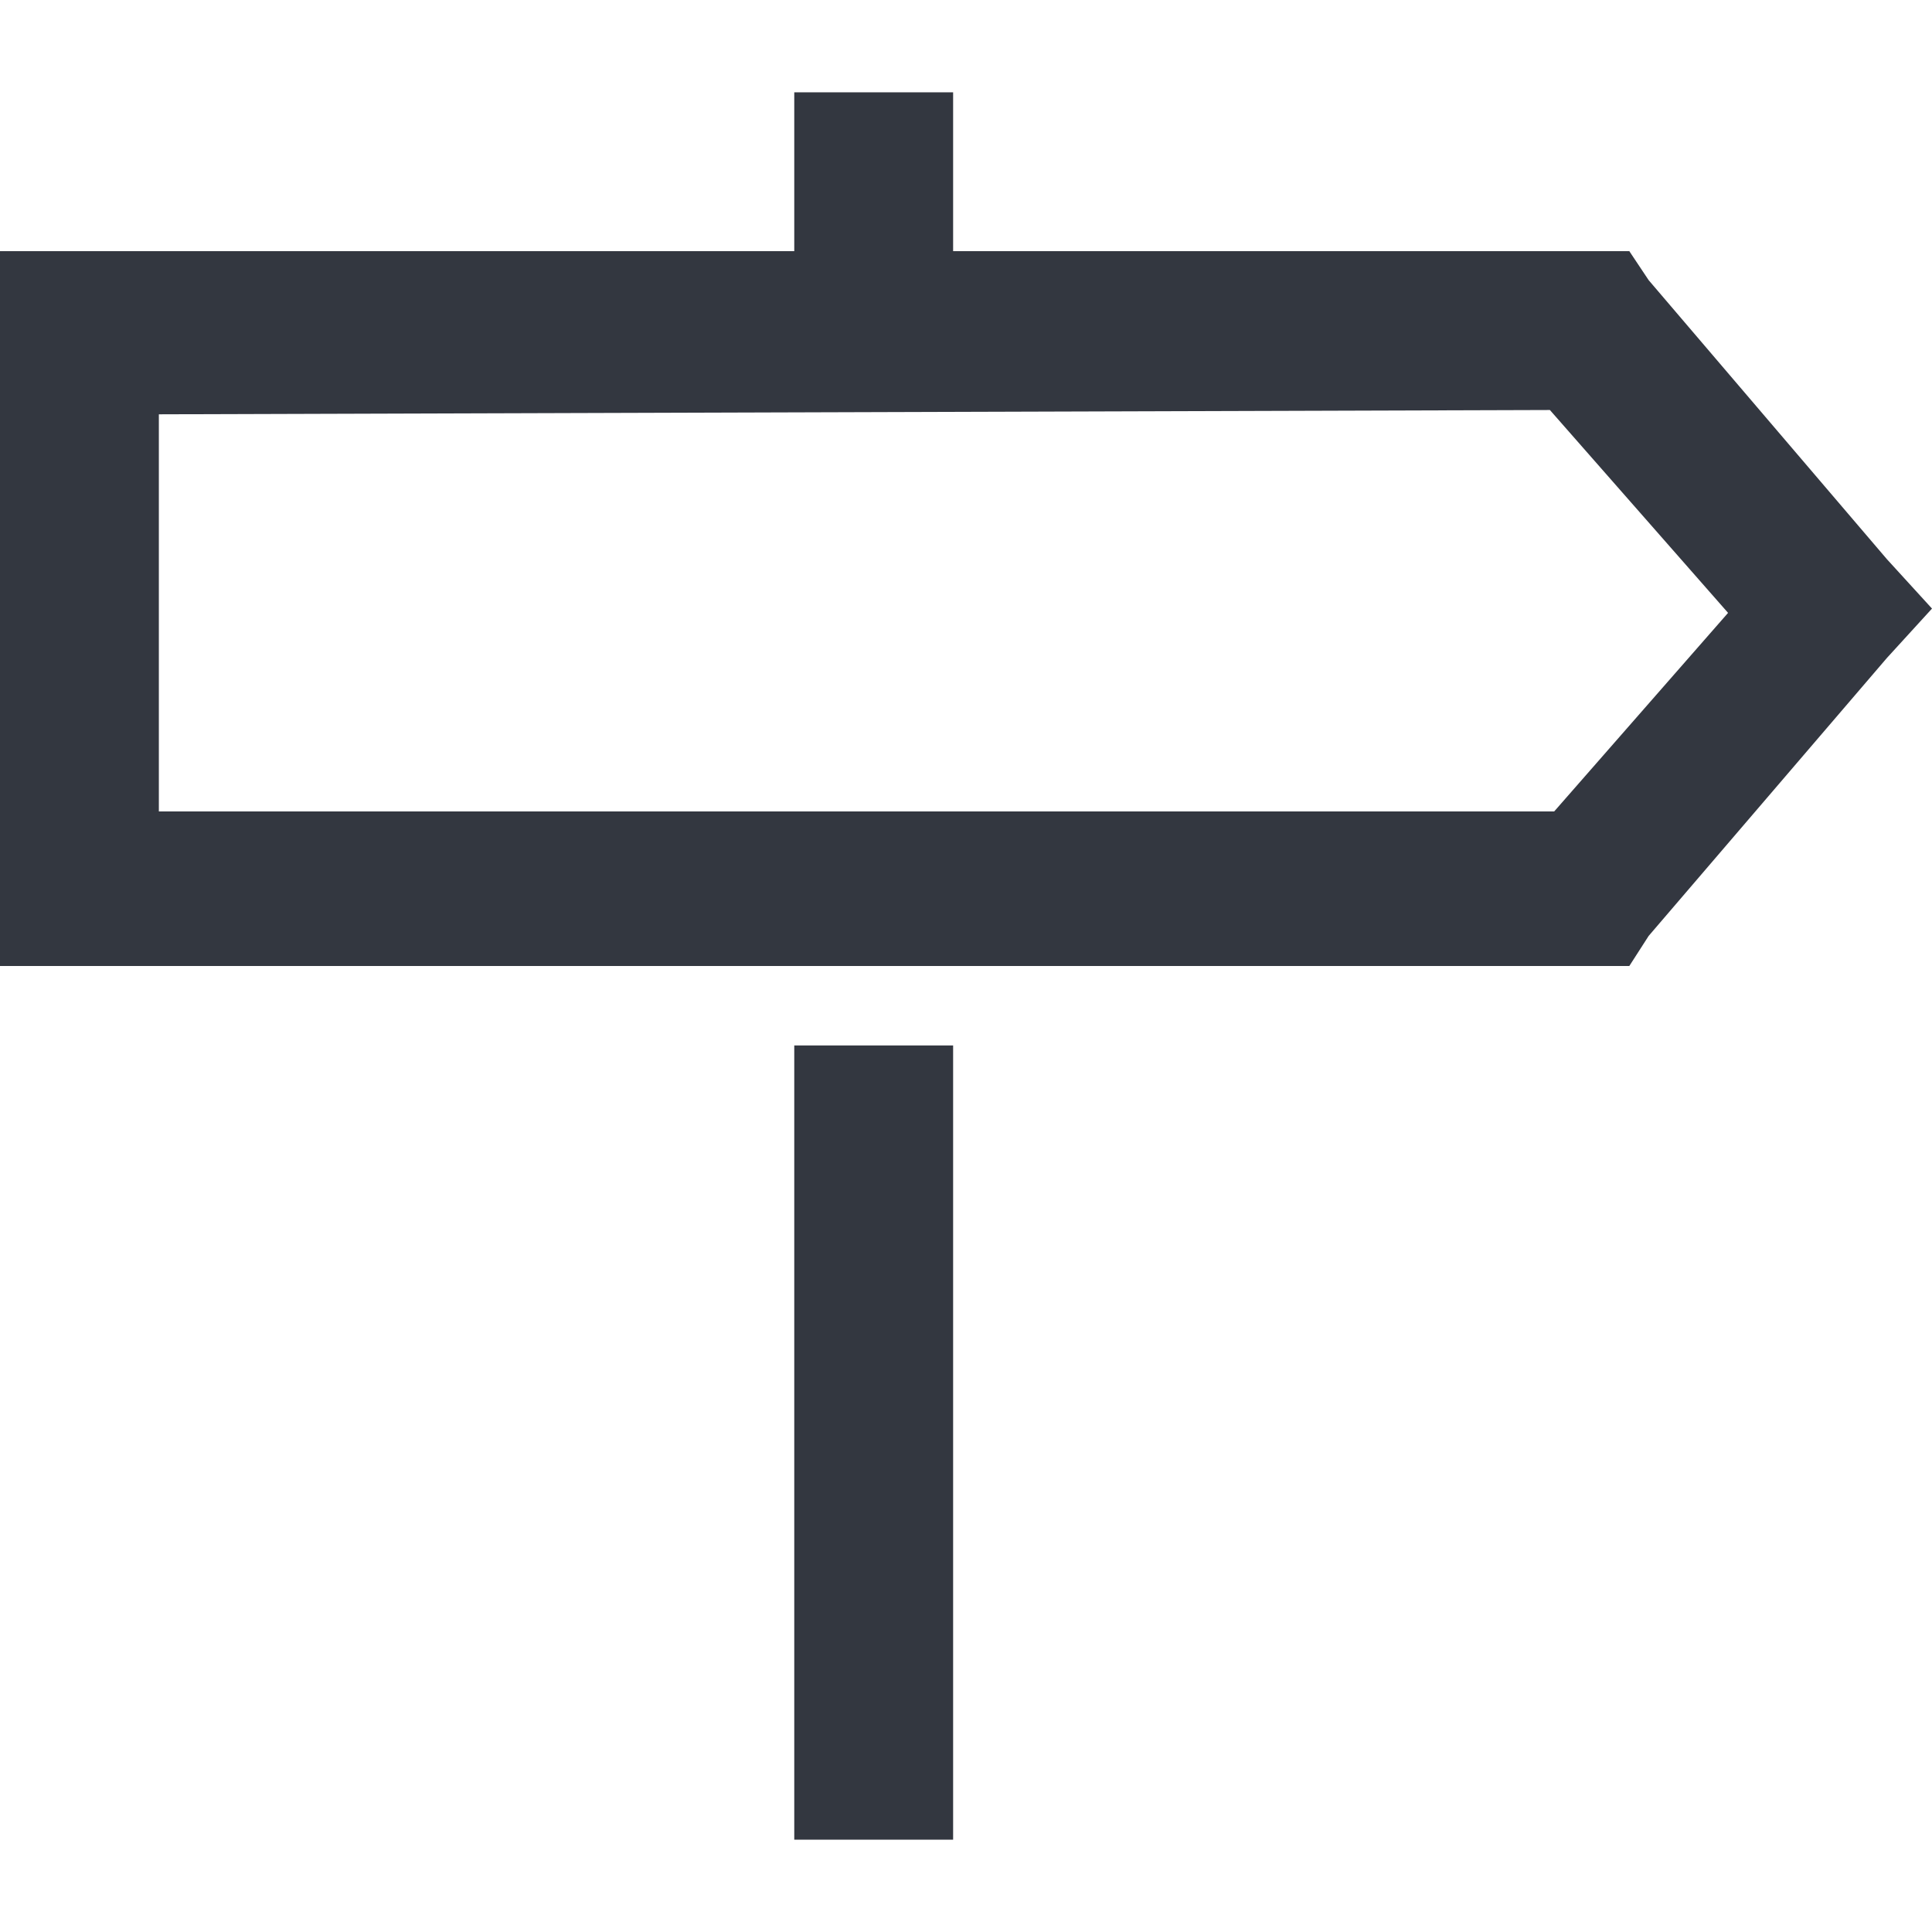 <svg xmlns="http://www.w3.org/2000/svg" viewBox="0 0 18 18"><defs><style>.a{fill:#333740;}</style></defs><title>MOS icons NEW</title><path class="a" d="M7.4.86H8.88V2.34h6.3l.18.27,2.22,2.6.42.46-.42.46L15.36,8.72,15.18,9H0V2.34H7.4Zm-5.92,3v3.7h13l1.62-1.85L14.44,3.82ZM7.4,9.74H8.88v7.4H7.4Z"/></svg>
